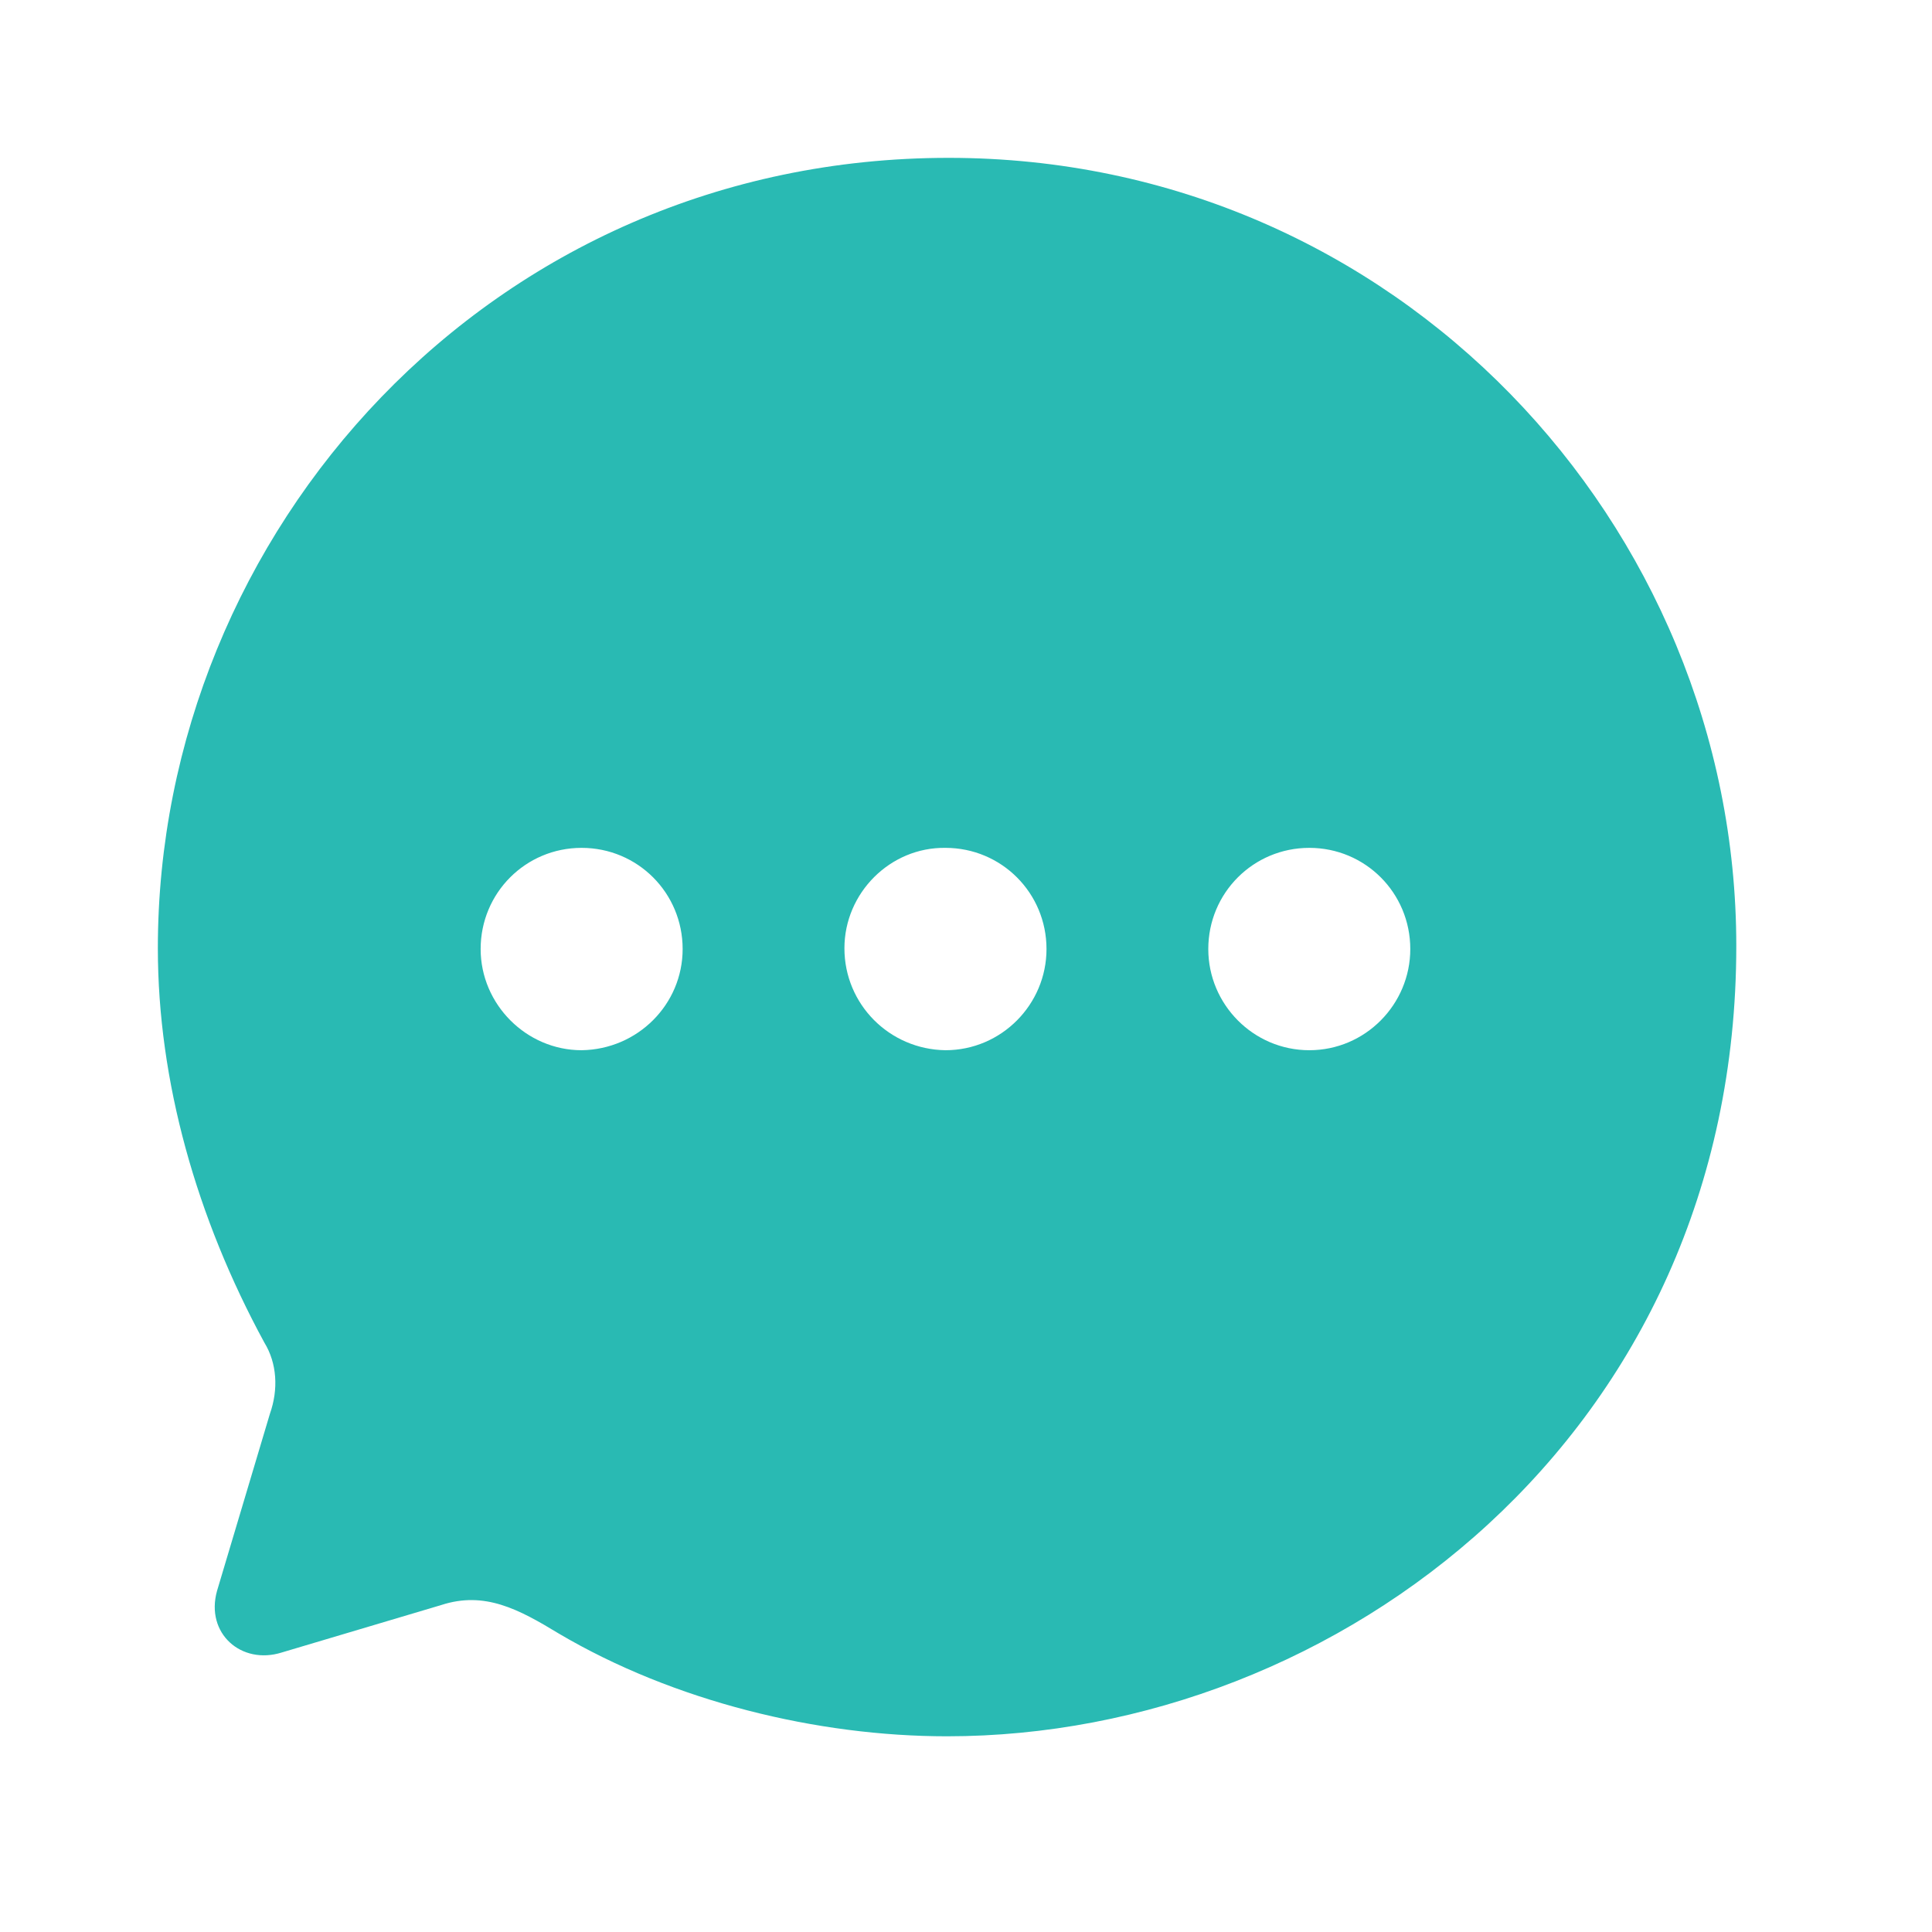 <svg width="27" height="27" viewBox="0 0 27 27" fill="none" xmlns="http://www.w3.org/2000/svg">
<path fill-rule="evenodd" clip-rule="evenodd" d="M2.206 13.252C2.206 7.442 6.849 2.206 13.257 2.206C19.522 2.206 24.265 7.342 24.265 13.219C24.265 20.034 18.706 24.265 13.235 24.265C11.426 24.265 9.419 23.779 7.809 22.829C7.246 22.487 6.772 22.233 6.165 22.431L3.937 23.094C3.375 23.271 2.867 22.829 3.033 22.233L3.772 19.758C3.893 19.416 3.871 19.051 3.695 18.764C2.746 17.019 2.206 15.108 2.206 13.252ZM11.801 13.252C11.801 14.036 12.43 14.666 13.213 14.677C13.996 14.677 14.625 14.036 14.625 13.263C14.625 12.479 13.996 11.849 13.213 11.849C12.441 11.838 11.801 12.479 11.801 13.252ZM16.886 13.263C16.886 14.036 17.515 14.677 18.298 14.677C19.081 14.677 19.709 14.036 19.709 13.263C19.709 12.479 19.081 11.849 18.298 11.849C17.515 11.849 16.886 12.479 16.886 13.263ZM8.128 14.677C7.356 14.677 6.717 14.036 6.717 13.263C6.717 12.479 7.345 11.849 8.128 11.849C8.912 11.849 9.54 12.479 9.54 13.263C9.54 14.036 8.912 14.666 8.128 14.677Z" fill="#29BAB3"/>
</svg>
